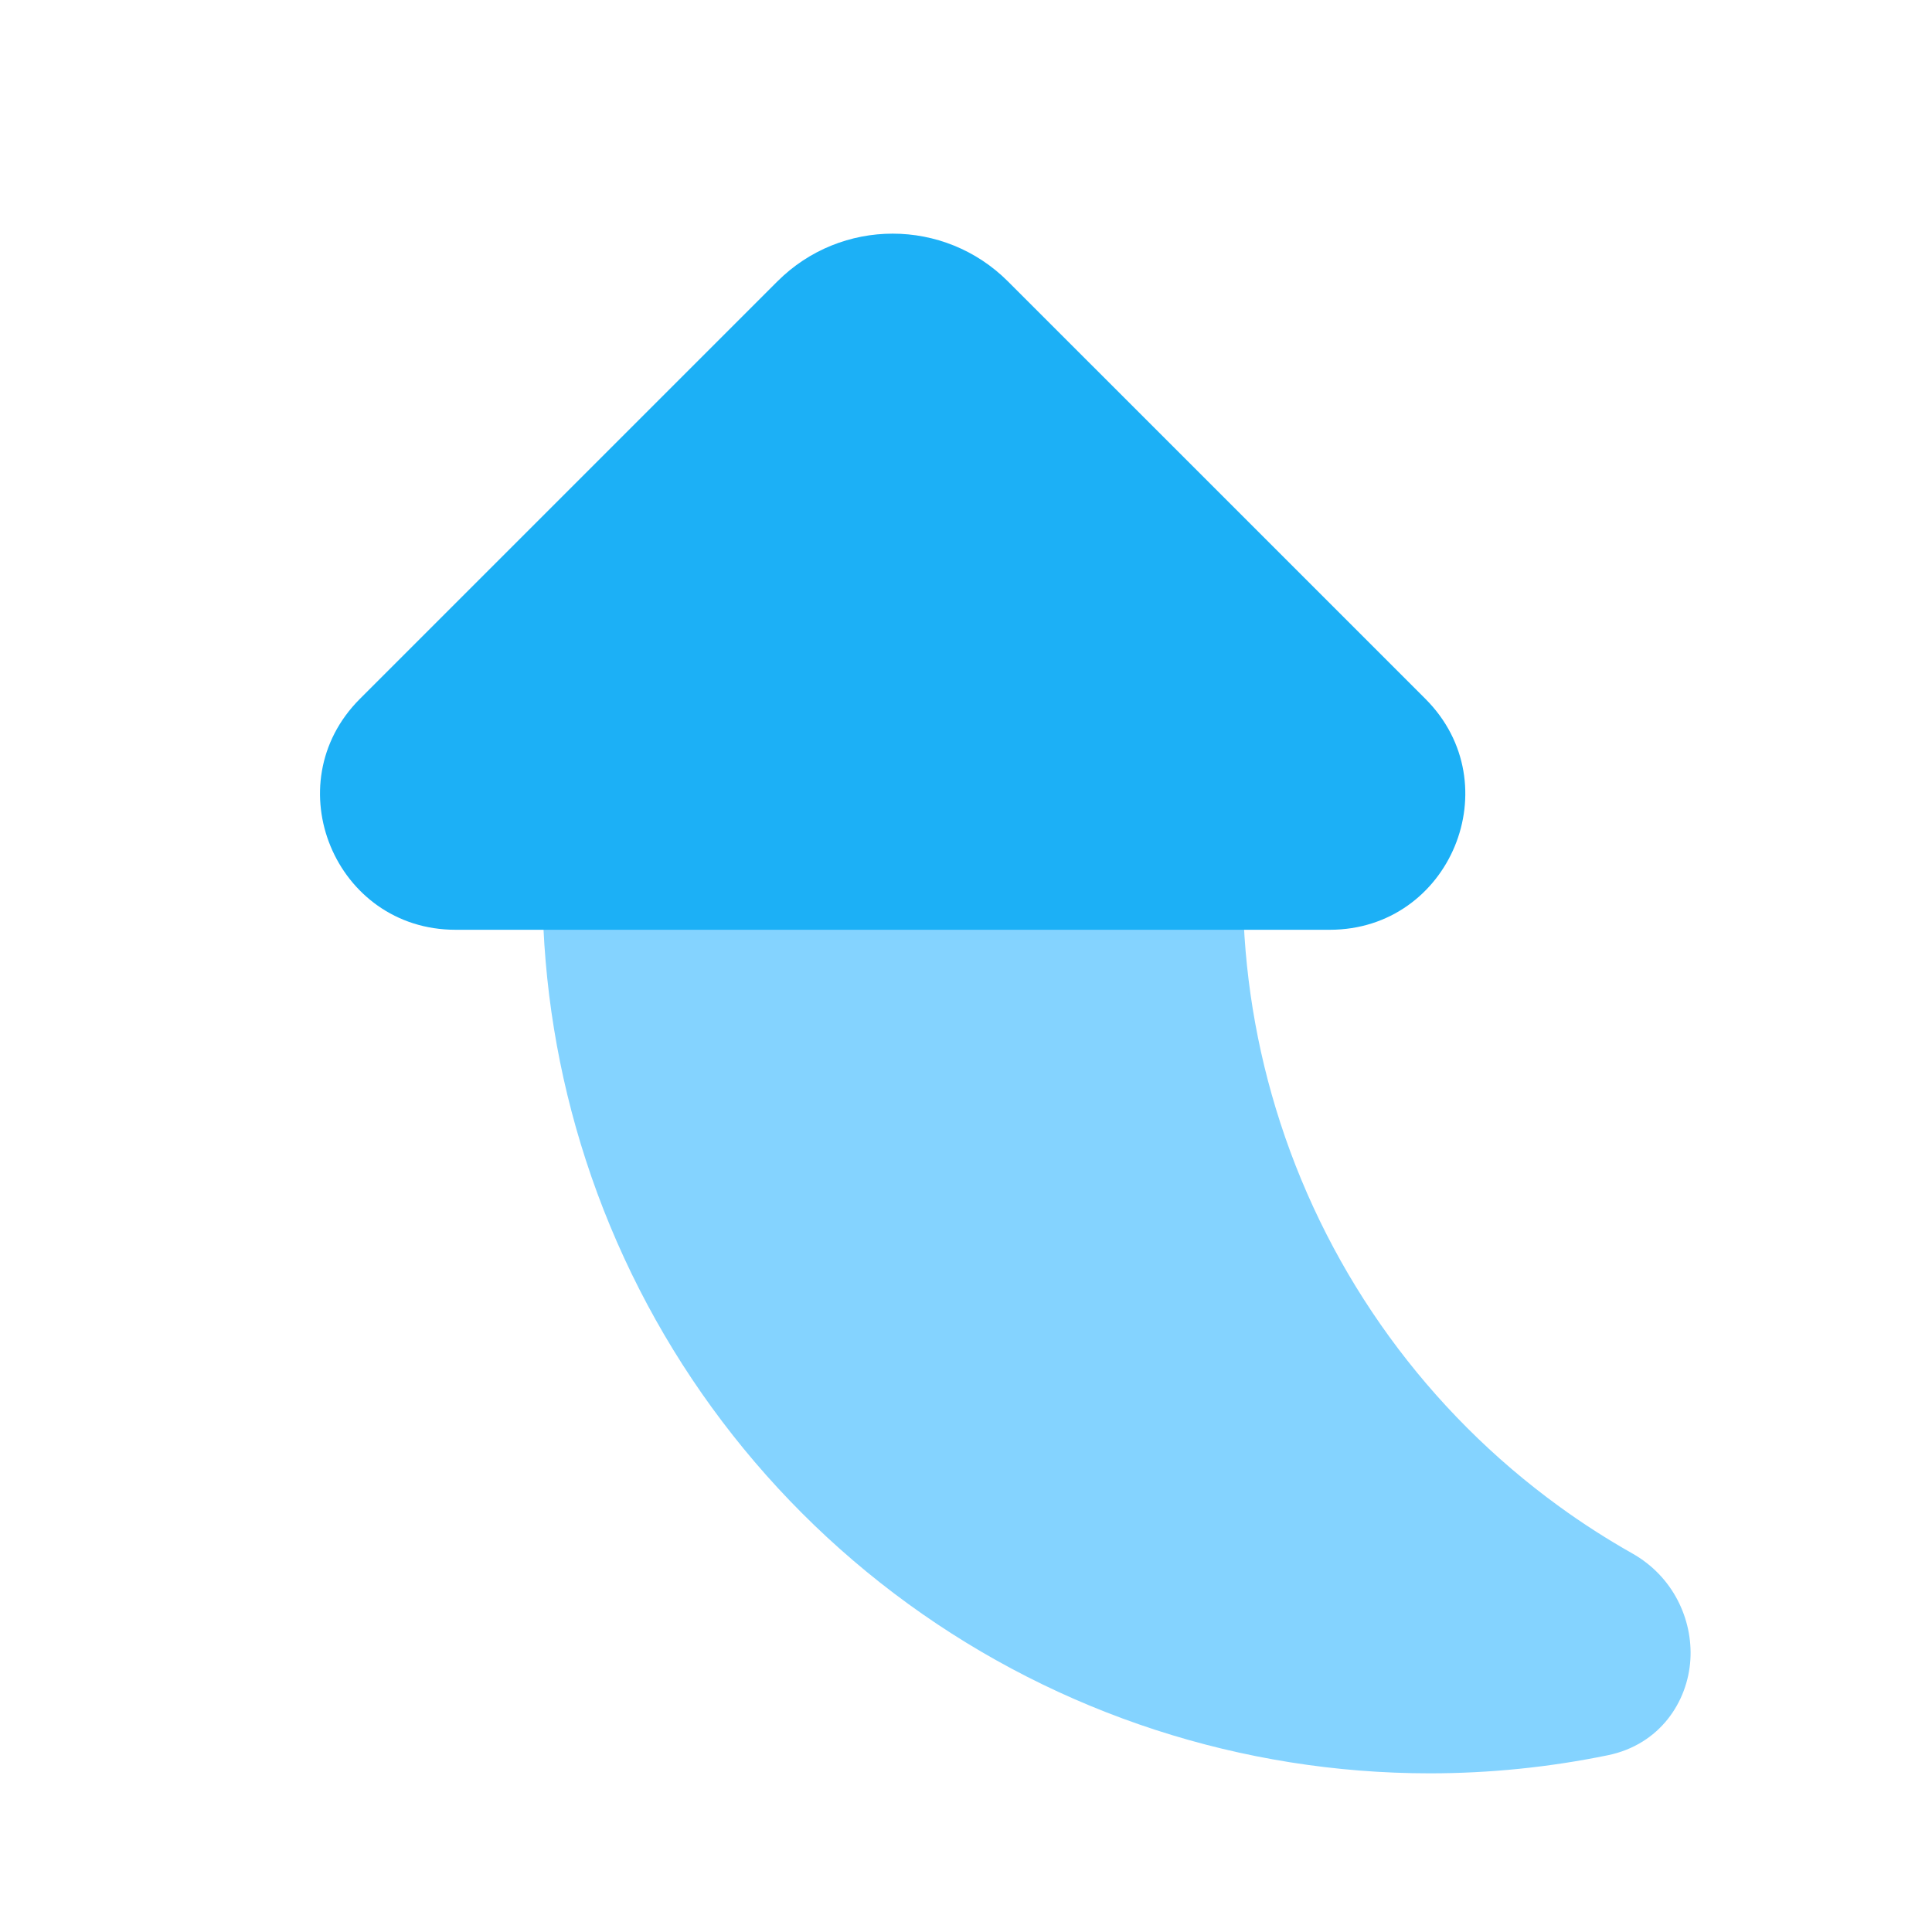 <svg viewBox="0 0 80 80" fill="none">
  <path fill-rule="evenodd" clip-rule="evenodd" d="M24.963 37C24.994 40.468 25.552 43.932 26.637 47.272C28.872 54.148 33.225 60.141 39.075 64.391C44.924 68.641 51.969 70.93 59.2 70.93C61.52 70.93 63.822 70.694 66.071 70.233C67.882 69.862 67.972 67.412 66.362 66.502C65.232 65.864 64.135 65.159 63.077 64.391C57.228 60.141 52.874 54.148 50.639 47.272C49.554 43.932 48.996 40.468 48.965 37L24.963 37Z" fill="#84D3FF" class="fill-blue" />
  <path d="M24.963 37L24.963 34.5L22.44 34.5L22.463 37.022L24.963 37ZM26.637 47.272L29.015 46.499L26.637 47.272ZM39.075 64.391L37.605 66.413L39.075 64.391ZM66.071 70.233L66.572 72.682L66.071 70.233ZM66.362 66.502L67.592 64.325L67.592 64.325L66.362 66.502ZM63.077 64.391L64.547 62.368L64.547 62.368L63.077 64.391ZM50.639 47.272L53.017 46.499L50.639 47.272ZM48.965 37L51.465 36.977L51.443 34.5L48.965 34.5L48.965 37ZM22.463 37.022C22.497 40.744 23.095 44.461 24.26 48.044L29.015 46.499C28.009 43.404 27.492 40.192 27.463 36.977L22.463 37.022ZM24.26 48.044C26.657 55.423 31.329 61.853 37.605 66.413L40.544 62.368C35.122 58.429 31.086 52.874 29.015 46.499L24.26 48.044ZM37.605 66.413C43.882 70.974 51.441 73.43 59.2 73.43L59.2 68.43C52.497 68.43 45.967 66.308 40.544 62.368L37.605 66.413ZM59.2 73.43C61.69 73.43 64.159 73.177 66.572 72.682L65.569 67.784C63.484 68.211 61.351 68.43 59.2 68.43L59.2 73.43ZM66.572 72.682C68.738 72.239 69.888 70.46 69.995 68.724C70.098 67.061 69.286 65.282 67.592 64.325L65.133 68.679C65.049 68.632 64.997 68.532 65.004 68.415C65.009 68.345 65.037 68.206 65.159 68.055C65.295 67.885 65.468 67.805 65.569 67.784L66.572 72.682ZM67.592 64.325C66.544 63.733 65.527 63.081 64.547 62.368L61.608 66.413C62.743 67.238 63.92 67.994 65.133 68.679L67.592 64.325ZM64.547 62.368C59.124 58.428 55.088 52.873 53.017 46.499L48.262 48.044C50.659 55.423 55.331 61.853 61.608 66.413L64.547 62.368ZM53.017 46.499C52.011 43.404 51.494 40.192 51.465 36.977L46.465 37.023C46.499 40.744 47.098 44.461 48.262 48.044L53.017 46.499ZM48.965 34.5L24.963 34.5L24.963 39.5L48.965 39.5L48.965 34.5Z" fill="#84D3FF" class="fill-blue" />
  <path d="M55.063 37L18.862 37C15.209 37 13.38 32.583 15.963 30L33.251 12.712C35.301 10.662 38.625 10.662 40.675 12.712L57.963 30C60.546 32.583 58.717 37 55.063 37Z" fill="#1CB0F6" class="fill-blue" />
  <path d="M18.862 37L18.862 35.5L18.862 37ZM55.063 37L55.063 38.5L55.063 37ZM15.963 30L17.024 31.061L17.024 31.061L15.963 30ZM33.251 12.712L32.19 11.652L33.251 12.712ZM40.675 12.712L41.736 11.652L41.736 11.652L40.675 12.712ZM57.963 30L56.902 31.061L57.963 30ZM18.862 38.5L55.063 38.5L55.063 35.5L18.862 35.5L18.862 38.5ZM17.024 31.061L34.311 13.773L32.19 11.652L14.902 28.939L17.024 31.061ZM39.614 13.773L56.902 31.061L59.024 28.939L41.736 11.652L39.614 13.773ZM18.862 35.5C16.546 35.5 15.385 32.699 17.024 31.061L14.902 28.939C11.374 32.468 13.873 38.5 18.862 38.5L18.862 35.5ZM55.063 38.5C60.053 38.5 62.552 32.468 59.024 28.939L56.902 31.061C58.541 32.699 57.38 35.5 55.063 35.5L55.063 38.5ZM34.311 13.773C35.776 12.309 38.15 12.309 39.614 13.773L41.736 11.652C39.1 9.016 34.826 9.016 32.19 11.652L34.311 13.773Z" fill="#1CB0F6" class="fill-blue" />
</svg>
